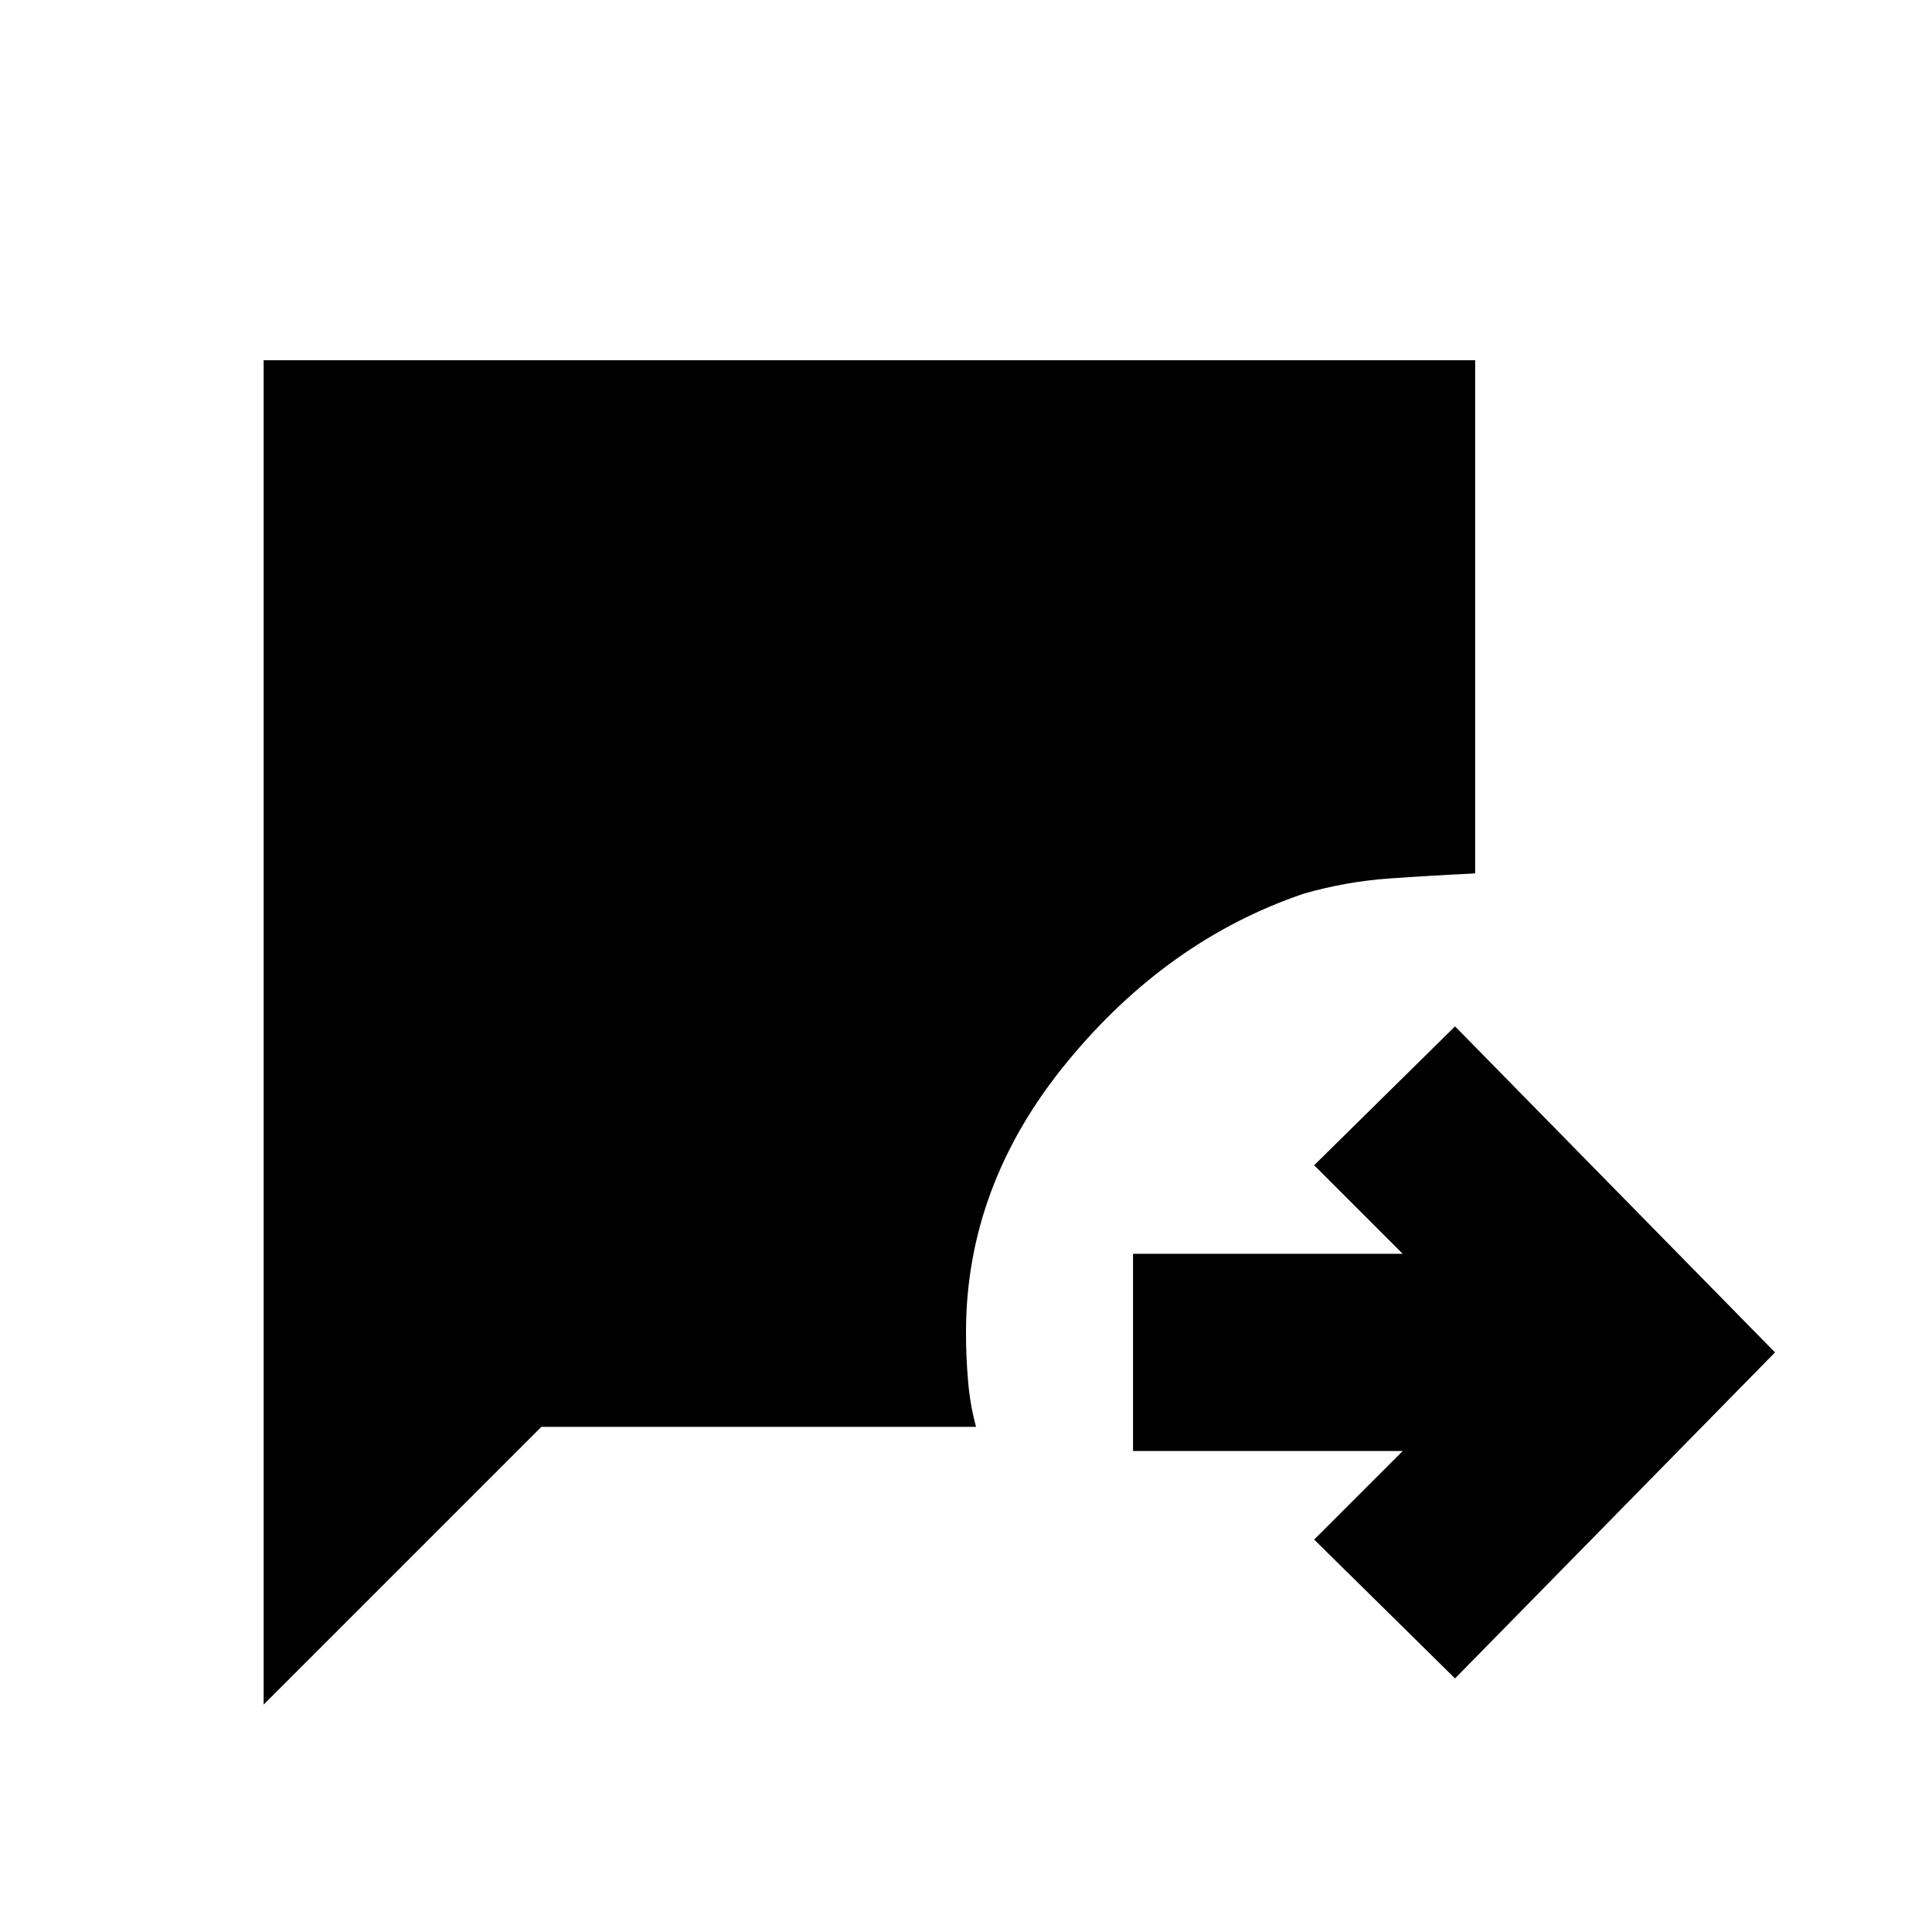 <svg xmlns="http://www.w3.org/2000/svg" height="20" viewBox="0 -960 960 960" width="20"><path d="m723-126-70-69 44-44H563v-98h134l-44-44 70-69 159 162-159 162Zm-592 13v-668h602v255q-21 1-42.5 2.5T648-516q-68 23-118 84t-50 134q0 12 1 24t4 23H269L131-113Z"/></svg>